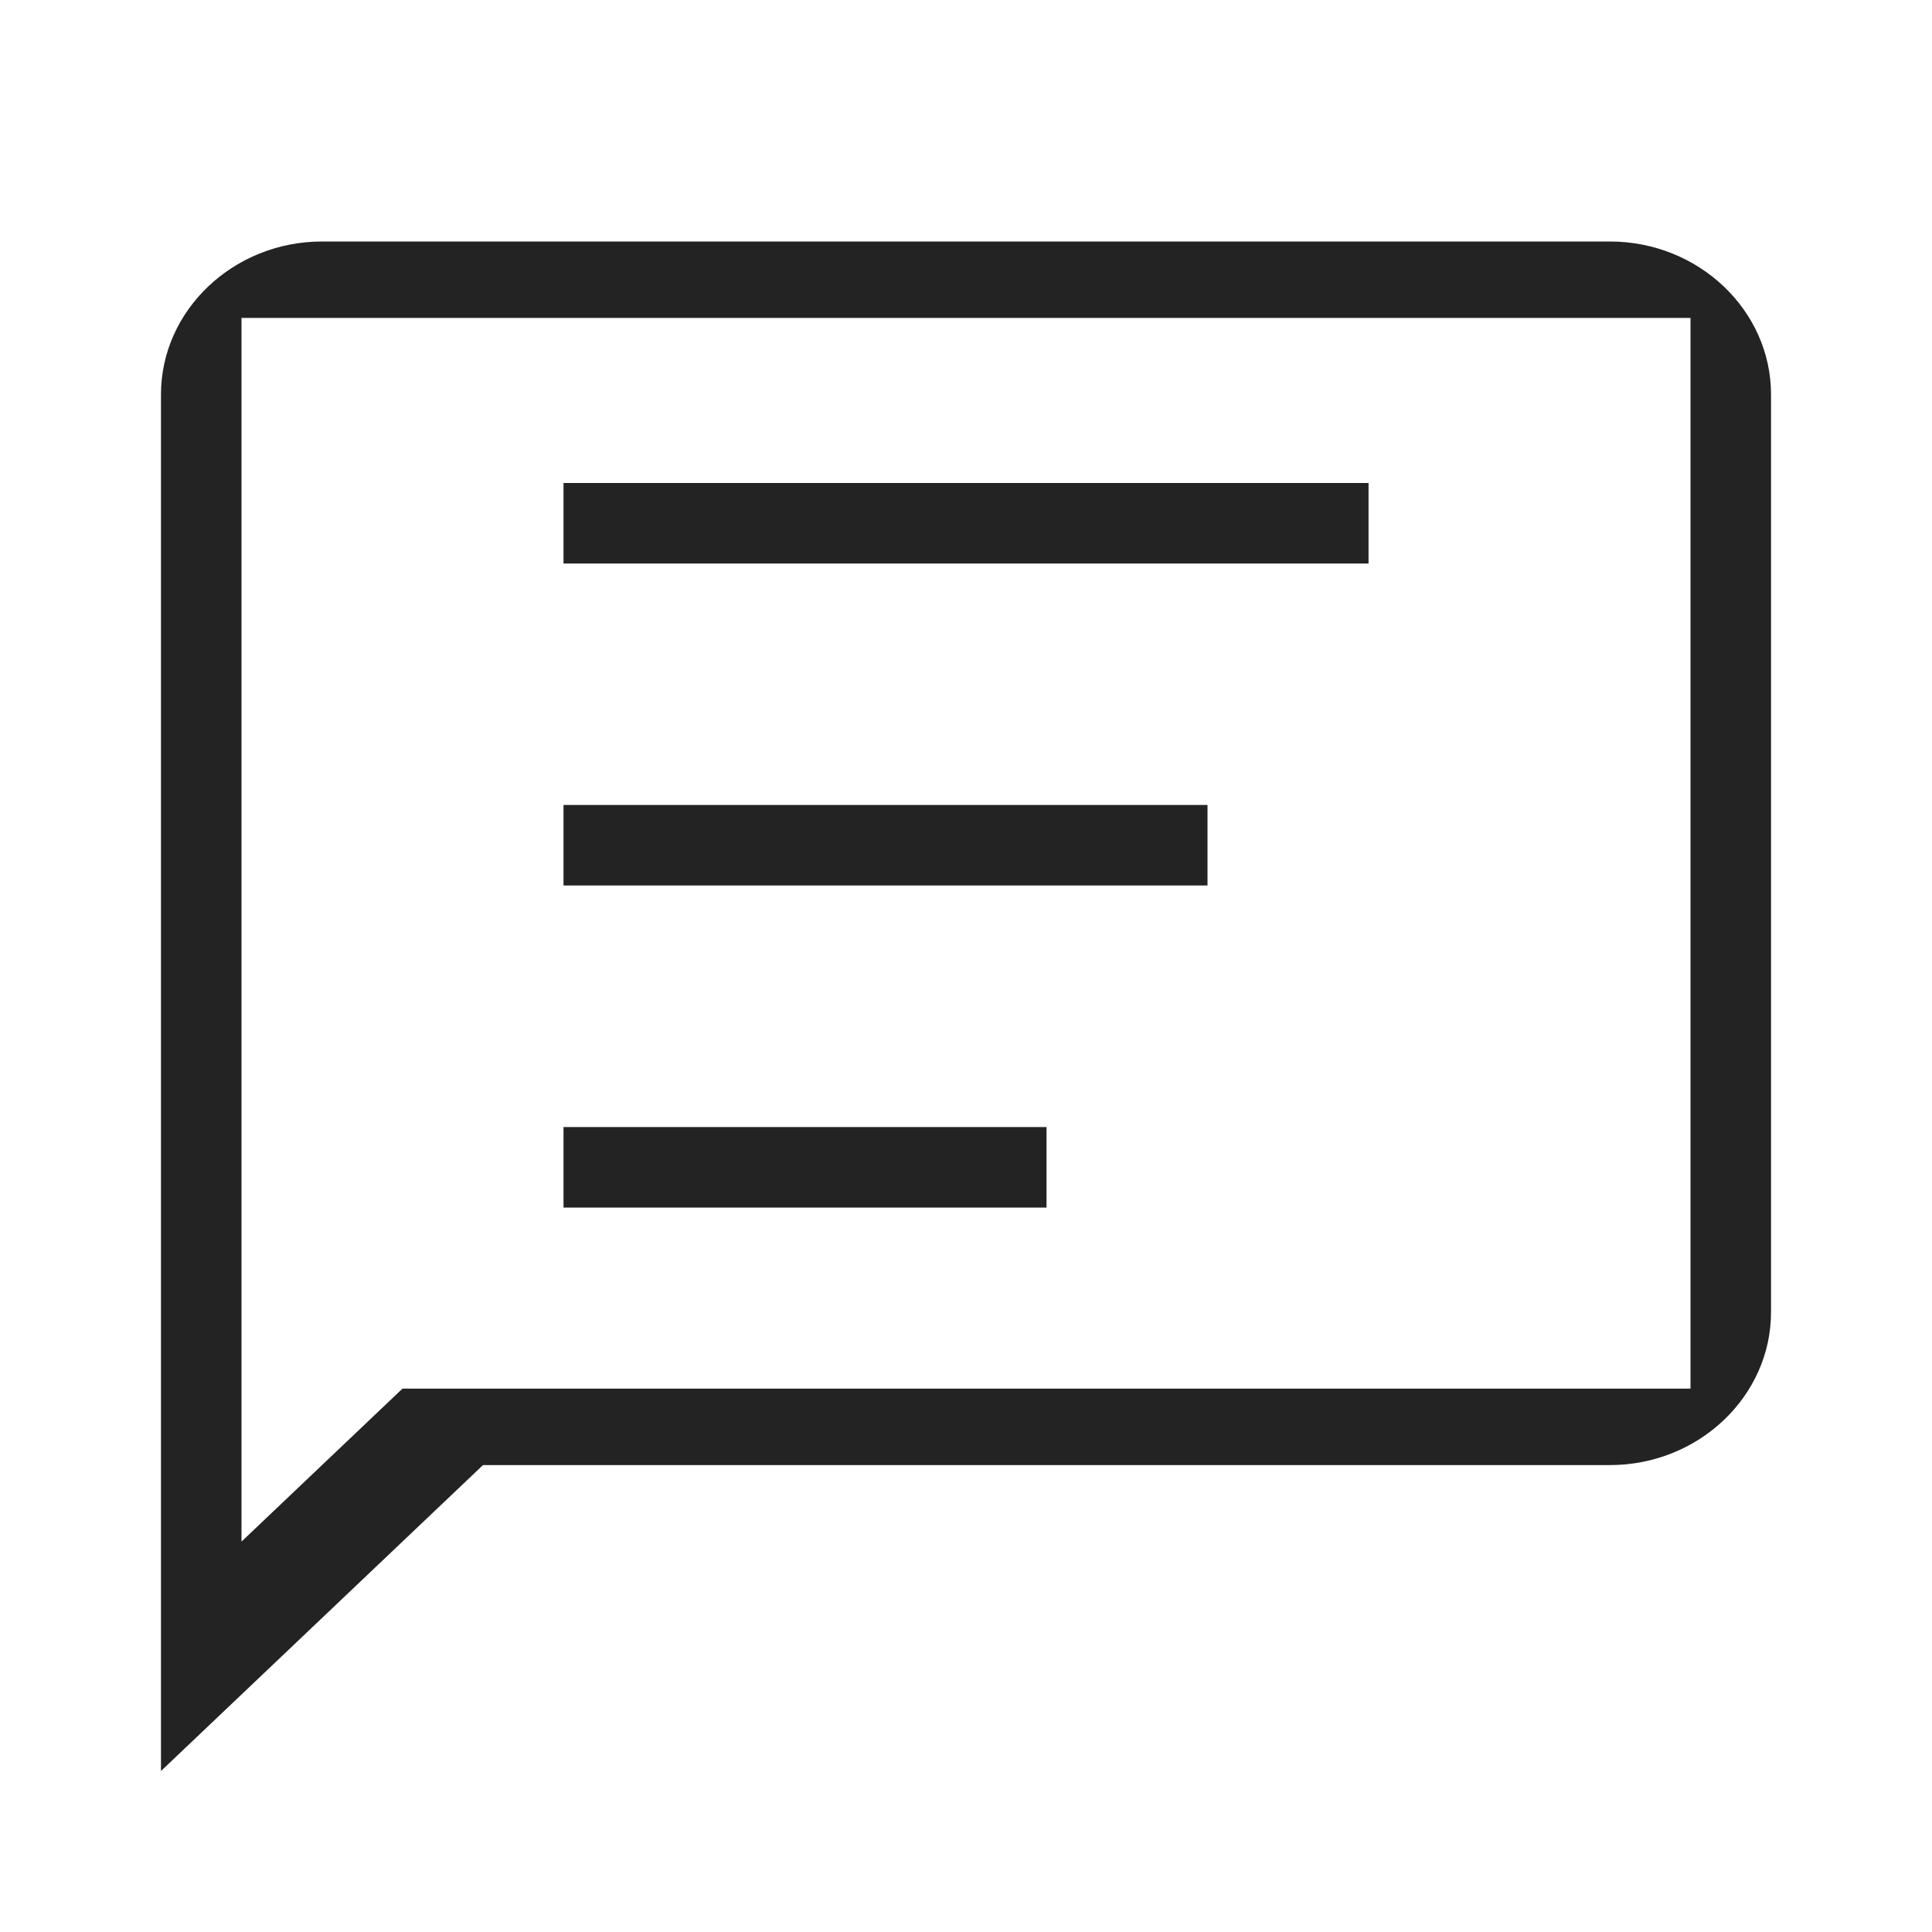 <svg width="28" height="28" viewBox="0 0 28 28" fill="none" xmlns="http://www.w3.org/2000/svg">
<path d="M23.333 3.5H4.667C3.383 3.5 2.333 4.497 2.333 5.717V25.667L7 21.233H23.333C24.617 21.233 25.667 20.236 25.667 19.017V5.717C25.667 4.497 24.617 3.5 23.333 3.5ZM24.5 20.125H5.833L3.5 22.342V4.608H24.5V20.125Z" fill="#232323"/>
<rect x="8.167" y="7" width="11.667" height="1.167" fill="#232323"/>
<rect x="8.167" y="11.666" width="9.333" height="1.167" fill="#232323"/>
<rect x="8.167" y="16.334" width="7" height="1.167" fill="#232323"/>
</svg>
